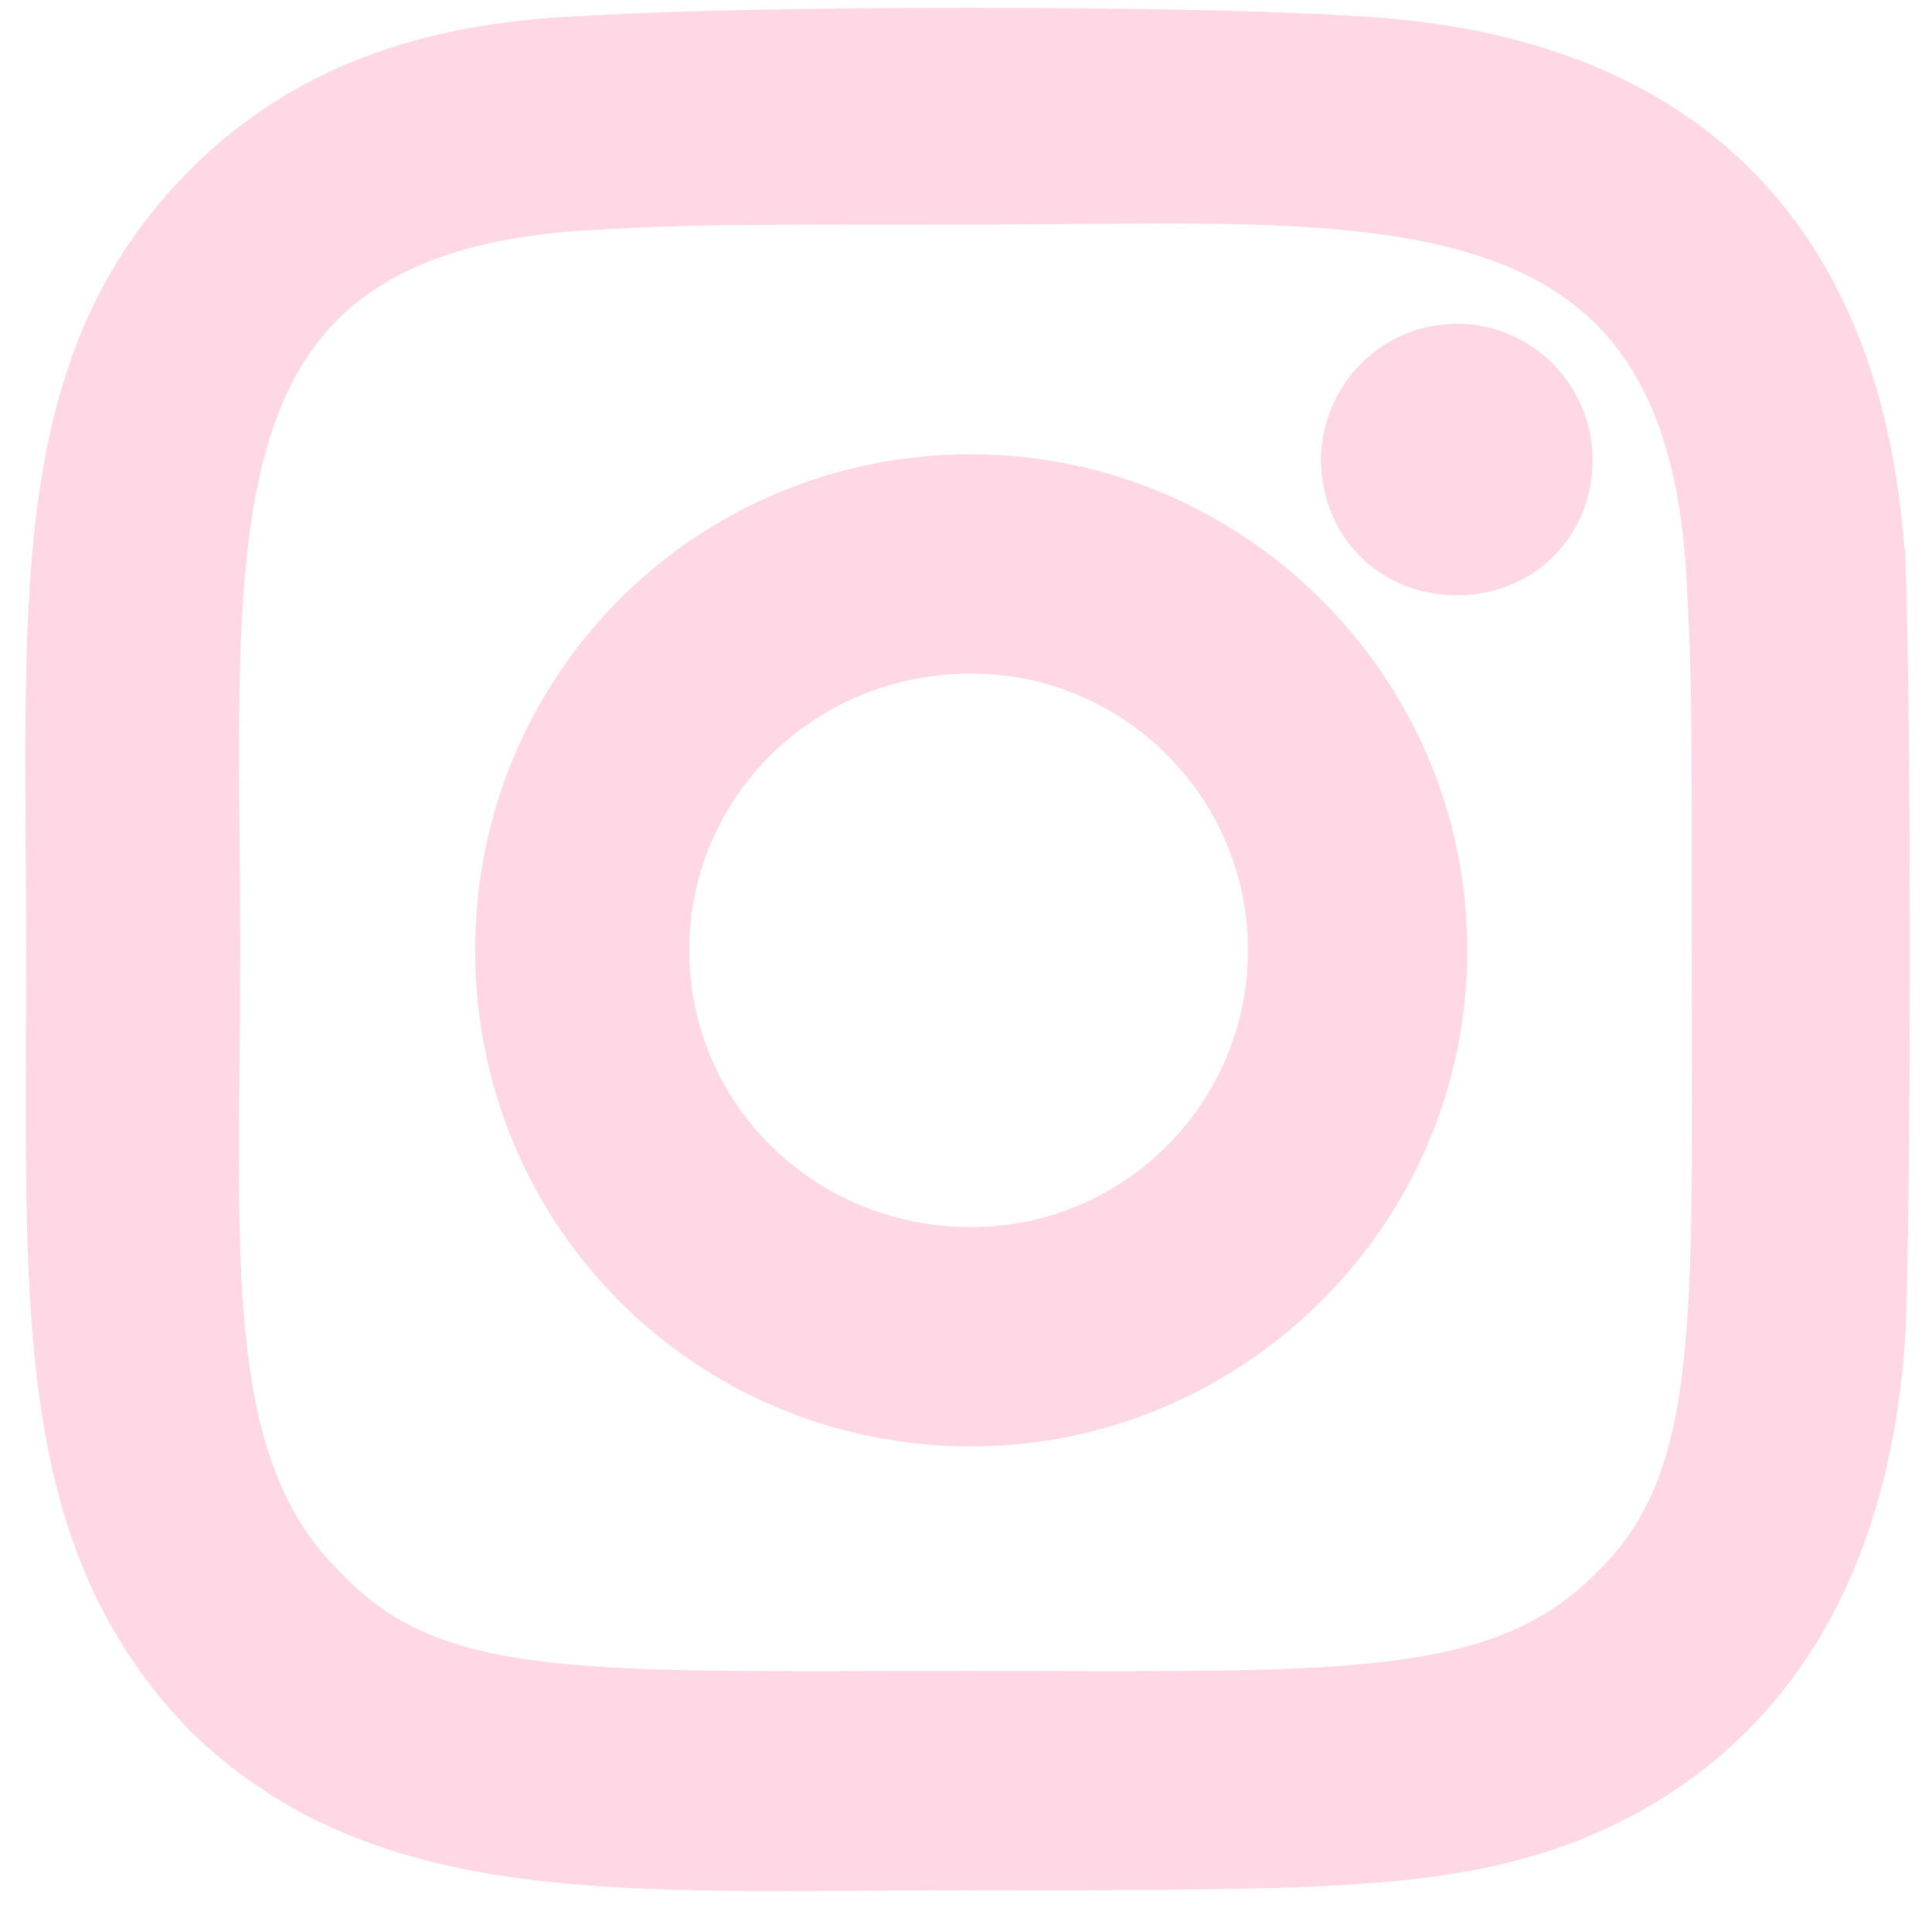 <svg version='1.2' xmlns='http://www.w3.org/2000/svg' viewBox='0 0 37 37' width='37' height='37'>
	<title>New Project</title>
	<style>
		.s0 { fill: #ffd7e5;stroke: #ffd7e5} 
	</style>
	<g id='Group 9'>
		<g id='044-instagram'>
			<path id='Path 8' fill-rule='evenodd' class='s0' d='m27.6 18.2c0 5-4.1 9-9 9c-5 0-9-4-9-9c0-5 4-9 9-9c4.9 0 9 4 9 9zm-3.2 0c0-3.2-2.6-5.8-5.8-5.8c-3.3 0-5.9 2.6-5.9 5.8c0 3.2 2.6 5.8 5.9 5.8c3.2 0 5.8-2.6 5.8-5.8z' />
			<path id='Path 9' fill-rule='evenodd' class='s0' d='m36 11c0.1 3.2 0.1 11.2 0 14.4c-0.3 5.2-2.7 8.1-6 9.4c-2.4 0.9-4.7 0.9-11.4 0.9c-6.6 0-11.2 0.4-14.6-2.9c-3.3-3.4-3-7.8-3-14.6c0-6.7-0.4-11.2 3-14.6c2-2 4.5-2.7 7.3-2.8c3.3-0.2 11.3-0.2 14.5 0c6.6 0.3 9.9 4 10.2 10.2zm-3.1 7.2c0-4.7 0-5.2-0.1-7.1c-0.4-8.1-6.5-7.3-14.2-7.3h-0.1c-4.7 0-5.2 0-7.1 0.1c-8.1 0.4-7.3 6.2-7.3 14.3c0 5.9-0.4 9.9 2.1 12.3c2.1 2.2 5 2 12.3 2c7.1 0 10.2 0.2 12.4-2c2.2-2.1 2-5.1 2-12.3z' />
			<path id='Ellipse 1' class='s0' d='m27.9 10.9c-1.2 0-2.1-0.9-2.1-2.1c0-1.1 0.9-2.1 2.1-2.1c1.2 0 2.1 1 2.1 2.1c0 1.2-0.9 2.1-2.1 2.1z' />
		</g>
	</g>
</svg>